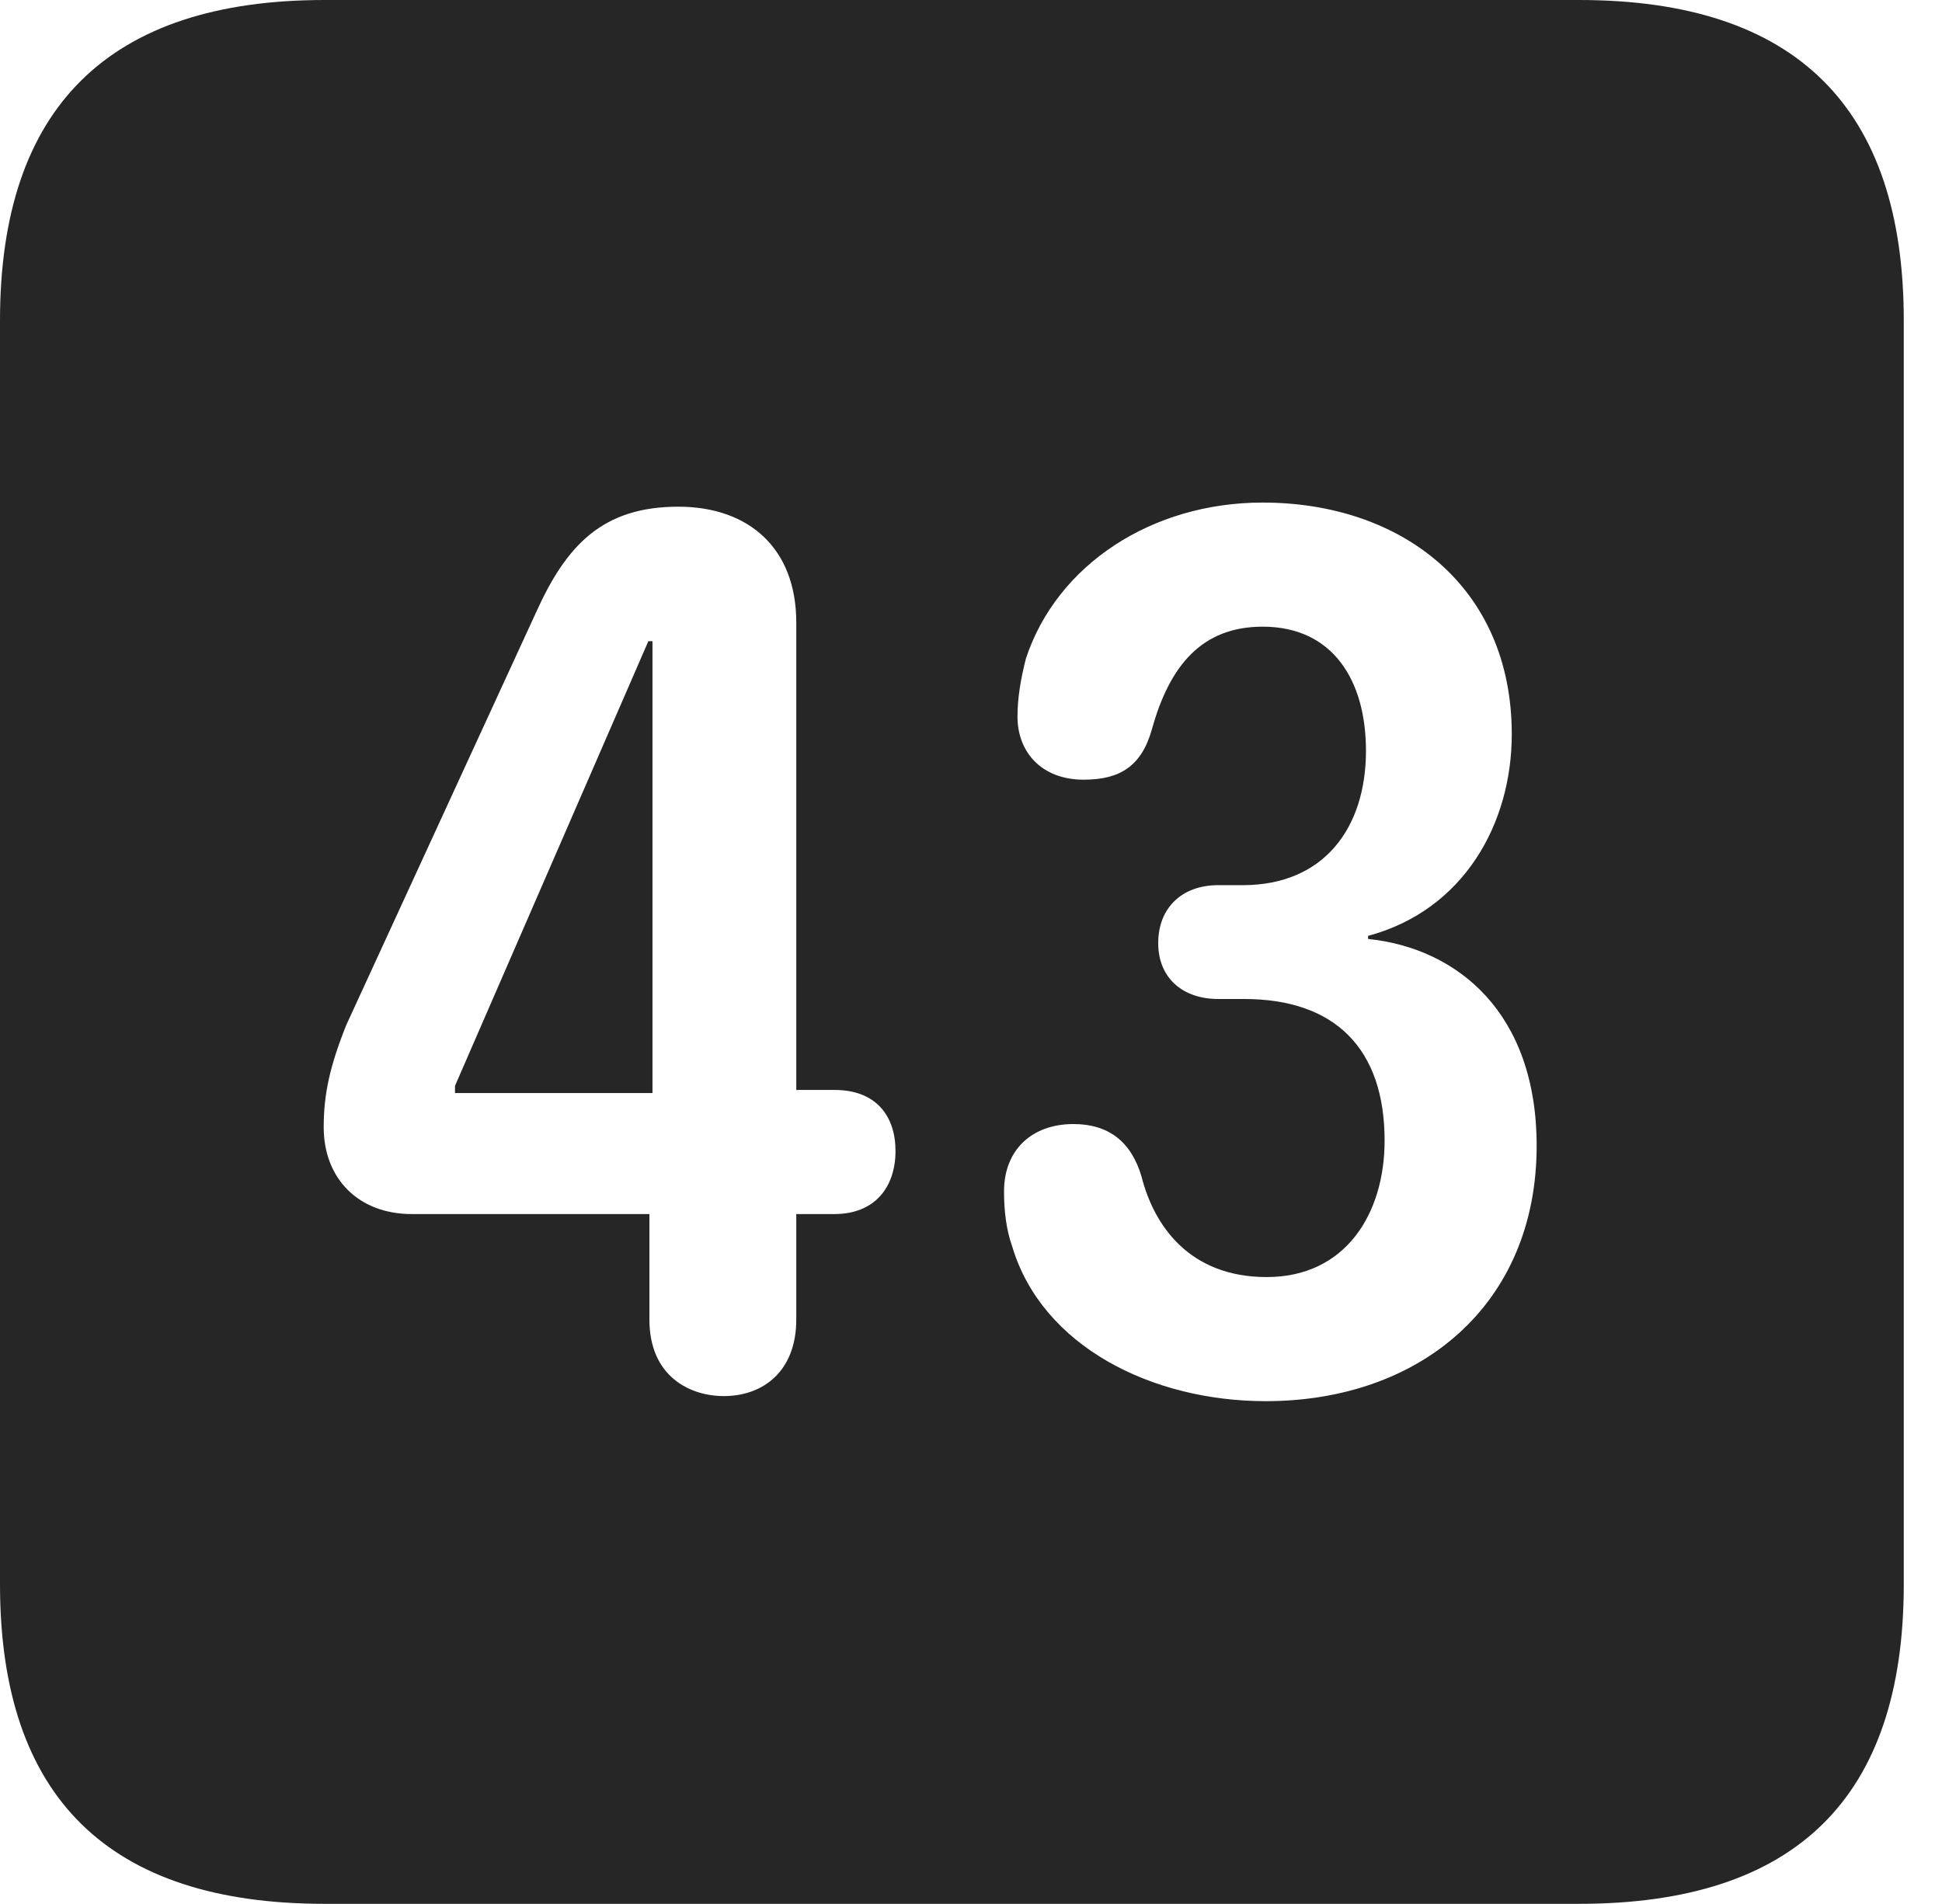 <?xml version="1.0" encoding="UTF-8"?>
<!--Generator: Apple Native CoreSVG 341-->
<!DOCTYPE svg
PUBLIC "-//W3C//DTD SVG 1.1//EN"
       "http://www.w3.org/Graphics/SVG/1.1/DTD/svg11.dtd">
<svg version="1.1" xmlns="http://www.w3.org/2000/svg" xmlns:xlink="http://www.w3.org/1999/xlink" viewBox="0 0 18.34 17.979">
 <g>
  <rect height="17.979" opacity="0" width="18.34" x="0" y="0"/>
  <path d="M17.979 3.027L17.979 14.961C17.979 16.973 16.963 17.979 14.912 17.979L3.066 17.979C1.025 17.979 0 16.973 0 14.961L0 3.027C0 1.016 1.025 0 3.066 0L14.912 0C16.963 0 17.979 1.016 17.979 3.027ZM9.688 6.221C9.639 6.416 9.609 6.592 9.609 6.768C9.609 7.1 9.834 7.363 10.234 7.363C10.576 7.363 10.781 7.236 10.879 6.885C11.045 6.289 11.348 5.918 11.924 5.918C12.588 5.918 12.9 6.426 12.9 7.09C12.9 7.822 12.5 8.359 11.738 8.359L11.504 8.359C11.162 8.359 10.938 8.574 10.938 8.906C10.938 9.238 11.172 9.434 11.504 9.434L11.748 9.434C12.607 9.434 13.076 9.902 13.076 10.771C13.076 11.465 12.705 12.06 11.963 12.06C11.23 12.06 10.898 11.572 10.781 11.113C10.684 10.781 10.469 10.615 10.137 10.615C9.746 10.615 9.482 10.859 9.482 11.25C9.482 11.435 9.502 11.611 9.561 11.777C9.844 12.715 10.879 13.232 11.953 13.232C13.408 13.232 14.512 12.324 14.512 10.82C14.512 9.57 13.77 8.955 12.92 8.867L12.92 8.838C13.828 8.594 14.277 7.773 14.277 6.934C14.277 5.537 13.232 4.746 11.924 4.746C10.879 4.746 9.98 5.332 9.688 6.221ZM5.068 5.771L3.271 9.678C3.115 10.068 3.057 10.332 3.057 10.645C3.057 11.133 3.389 11.465 3.887 11.465L6.133 11.465L6.133 12.461C6.133 12.998 6.514 13.184 6.836 13.184C7.207 13.184 7.52 12.949 7.52 12.461L7.52 11.465L7.881 11.465C8.262 11.465 8.457 11.211 8.457 10.869C8.457 10.547 8.281 10.293 7.881 10.293L7.52 10.293L7.52 5.879C7.52 5.176 7.07 4.785 6.406 4.785C5.693 4.785 5.352 5.146 5.068 5.771ZM6.162 10.322L4.297 10.322L4.297 10.254L6.123 6.055L6.162 6.055Z" fill="black" fill-opacity="0.85"/>
 </g>
</svg>
